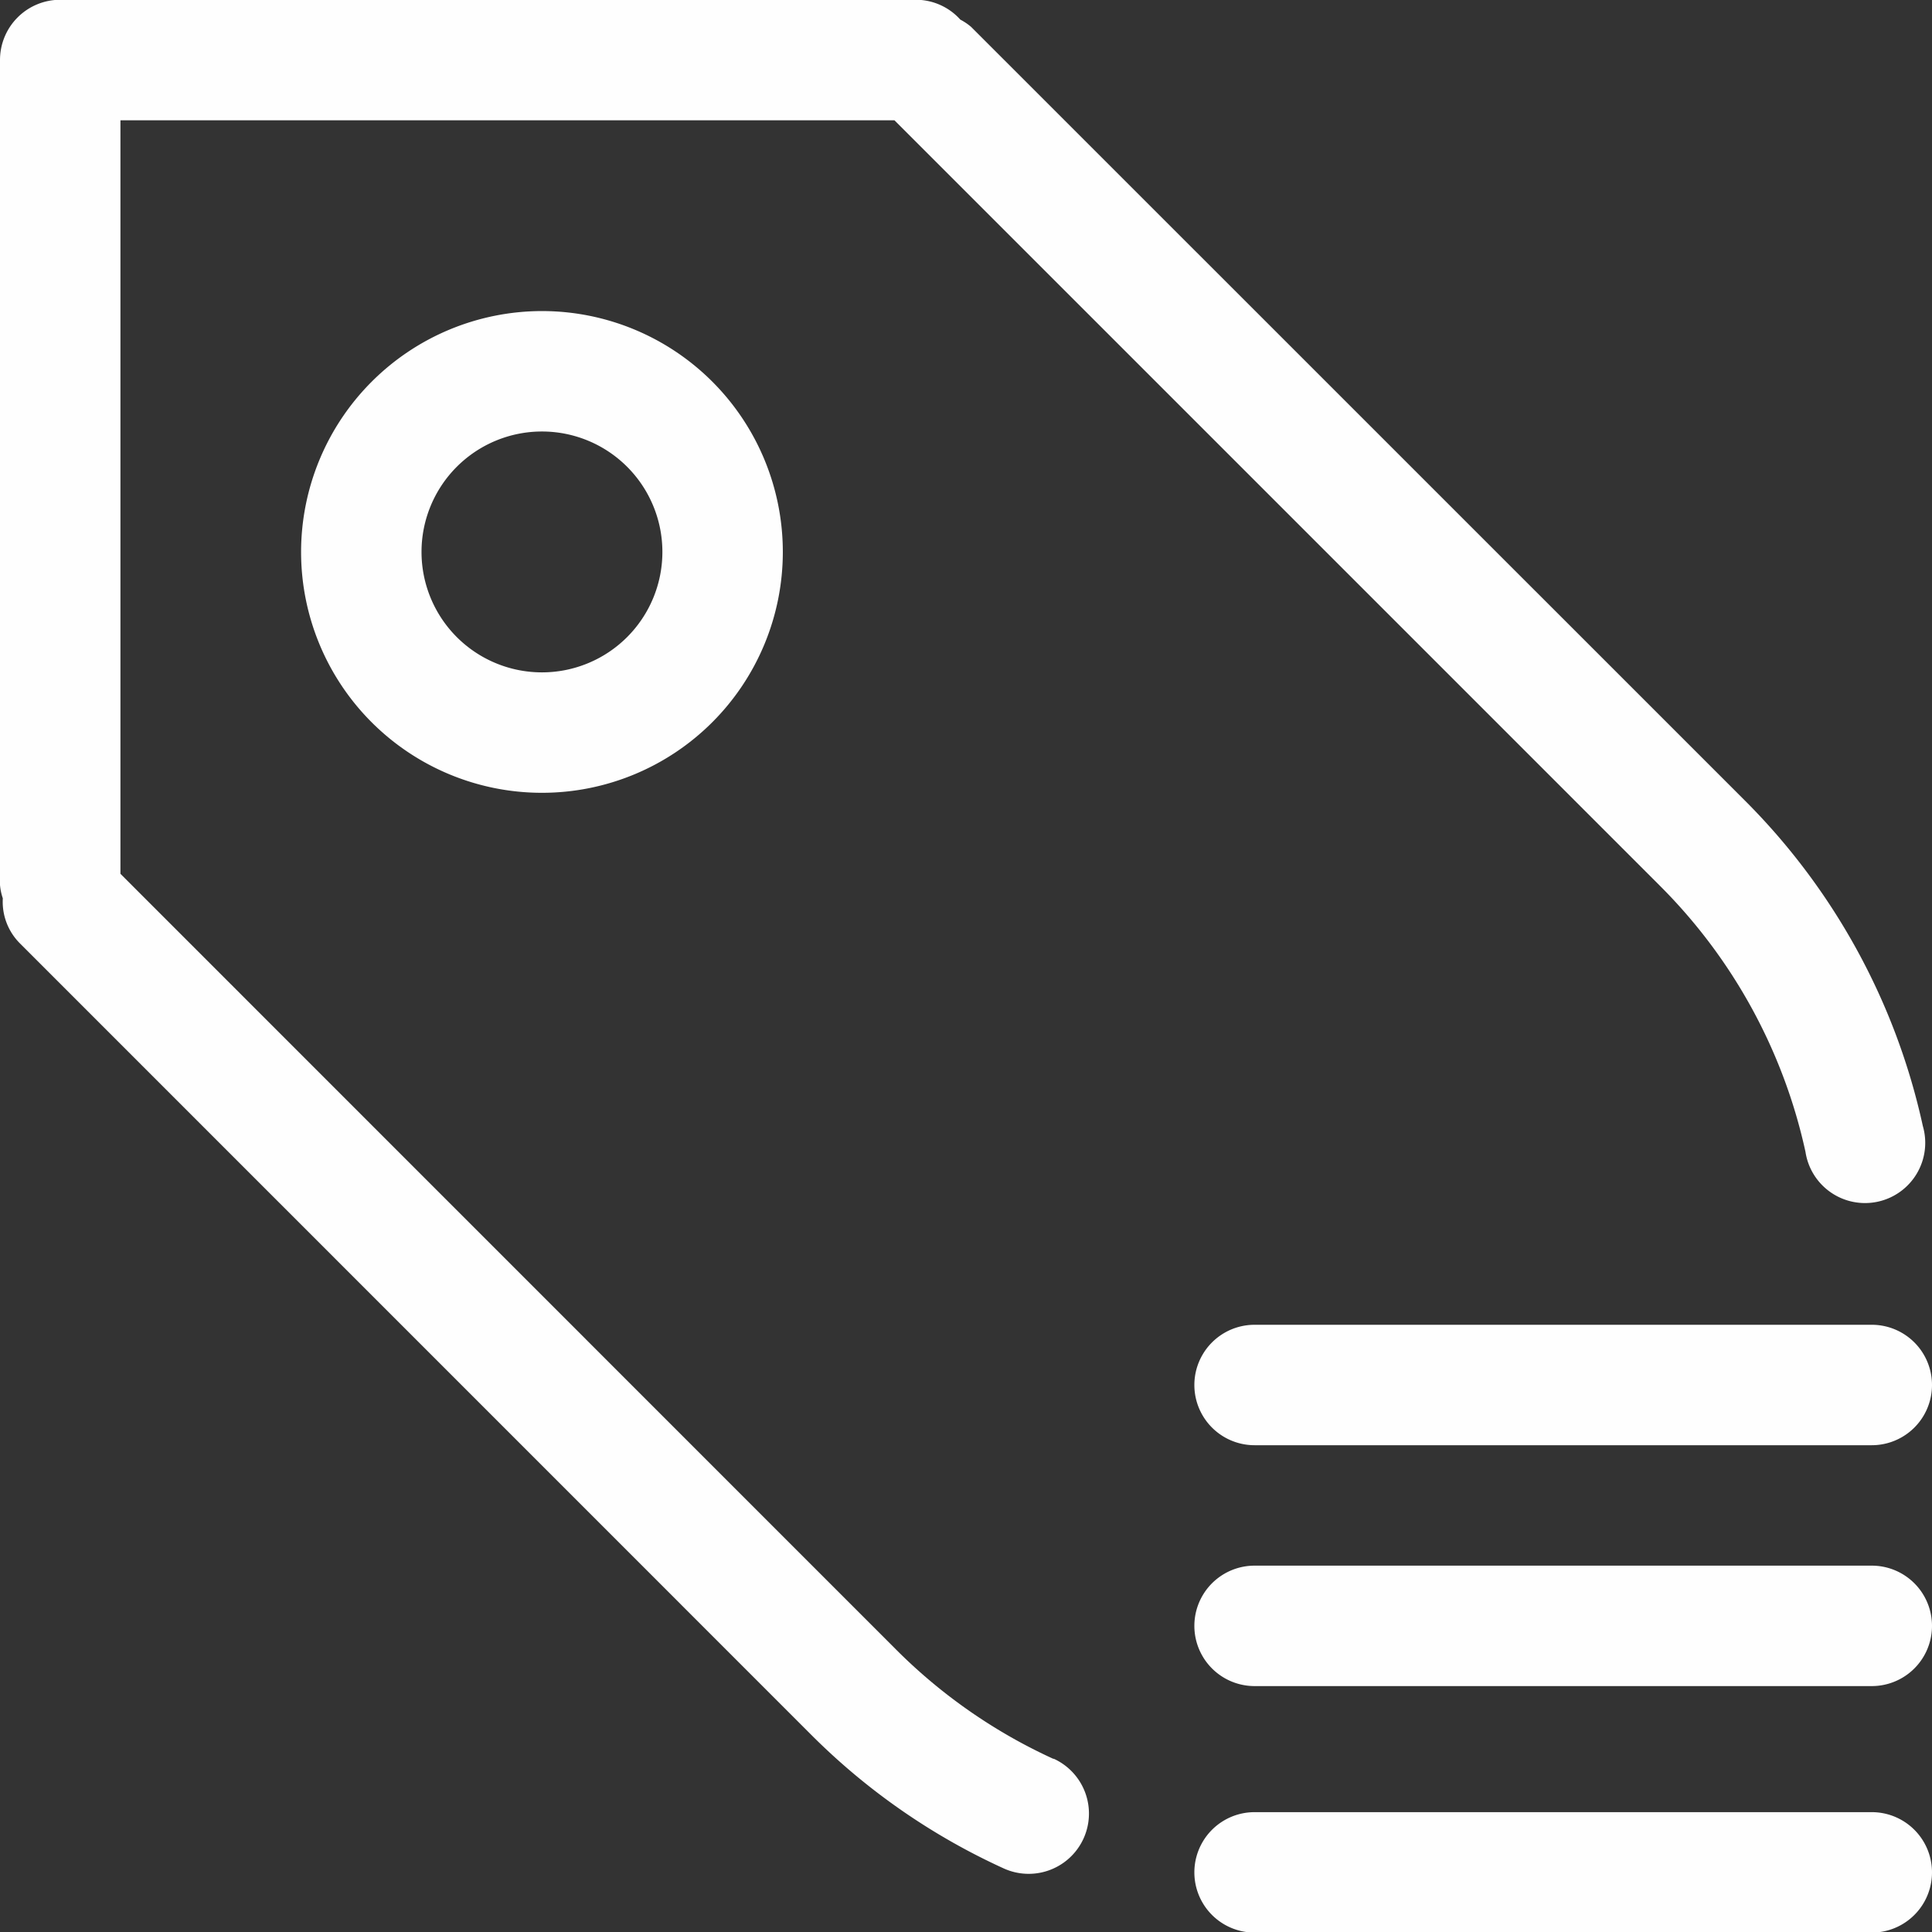 <svg xmlns="http://www.w3.org/2000/svg" width="16.459" height="16.459" viewBox="0 0 16.459 16.459">
  <rect x="0" y="0" width="16.459" height="16.459" fill="#333333" stroke="none"/>
  <g id="销售计划" transform="translate(-170.667 -170.667)">
    <path id="路径_20" data-name="路径 20" d="M280.411,282.927a1.026,1.026,0,1,1-1.026-1.026,1.026,1.026,0,0,1,1.026,1.026m-3.078,0a2.052,2.052,0,1,0,2.052-2.052,2.054,2.054,0,0,0-2.052,2.052m13.381,6.584h-5.258a.513.513,0,0,0,0,1.026h5.258a.513.513,0,1,0,0-1.026m0,2.052h-5.258a.513.513,0,0,0,0,1.026h5.258a.513.513,0,1,0,0-1.026m0,2.1h-5.258a.513.513,0,0,0,0,1.026h5.258a.513.513,0,1,0,0-1.026" transform="translate(-104.101 -107.558)" fill="#fefefe"/>
    <path id="路径_21" data-name="路径 21" d="M179.641,185.651a4.586,4.586,0,0,1-1.342-.933l-6.606-6.607v-6.419h6.594l6.519,6.519a4.583,4.583,0,0,1,1.242,2.268.513.513,0,1,0,1-.219,5.609,5.609,0,0,0-1.518-2.775l-6.59-6.589a.5.5,0,0,0-.092-.062.509.509,0,0,0-.376-.169H171.18a.513.513,0,0,0-.513.513v7.028a.468.468,0,0,0,.024.114.5.5,0,0,0,.146.384l6.738,6.739a5.6,5.6,0,0,0,1.642,1.141.513.513,0,0,0,.427-.934" fill="#fefefe"/>
  </g>
</svg>
